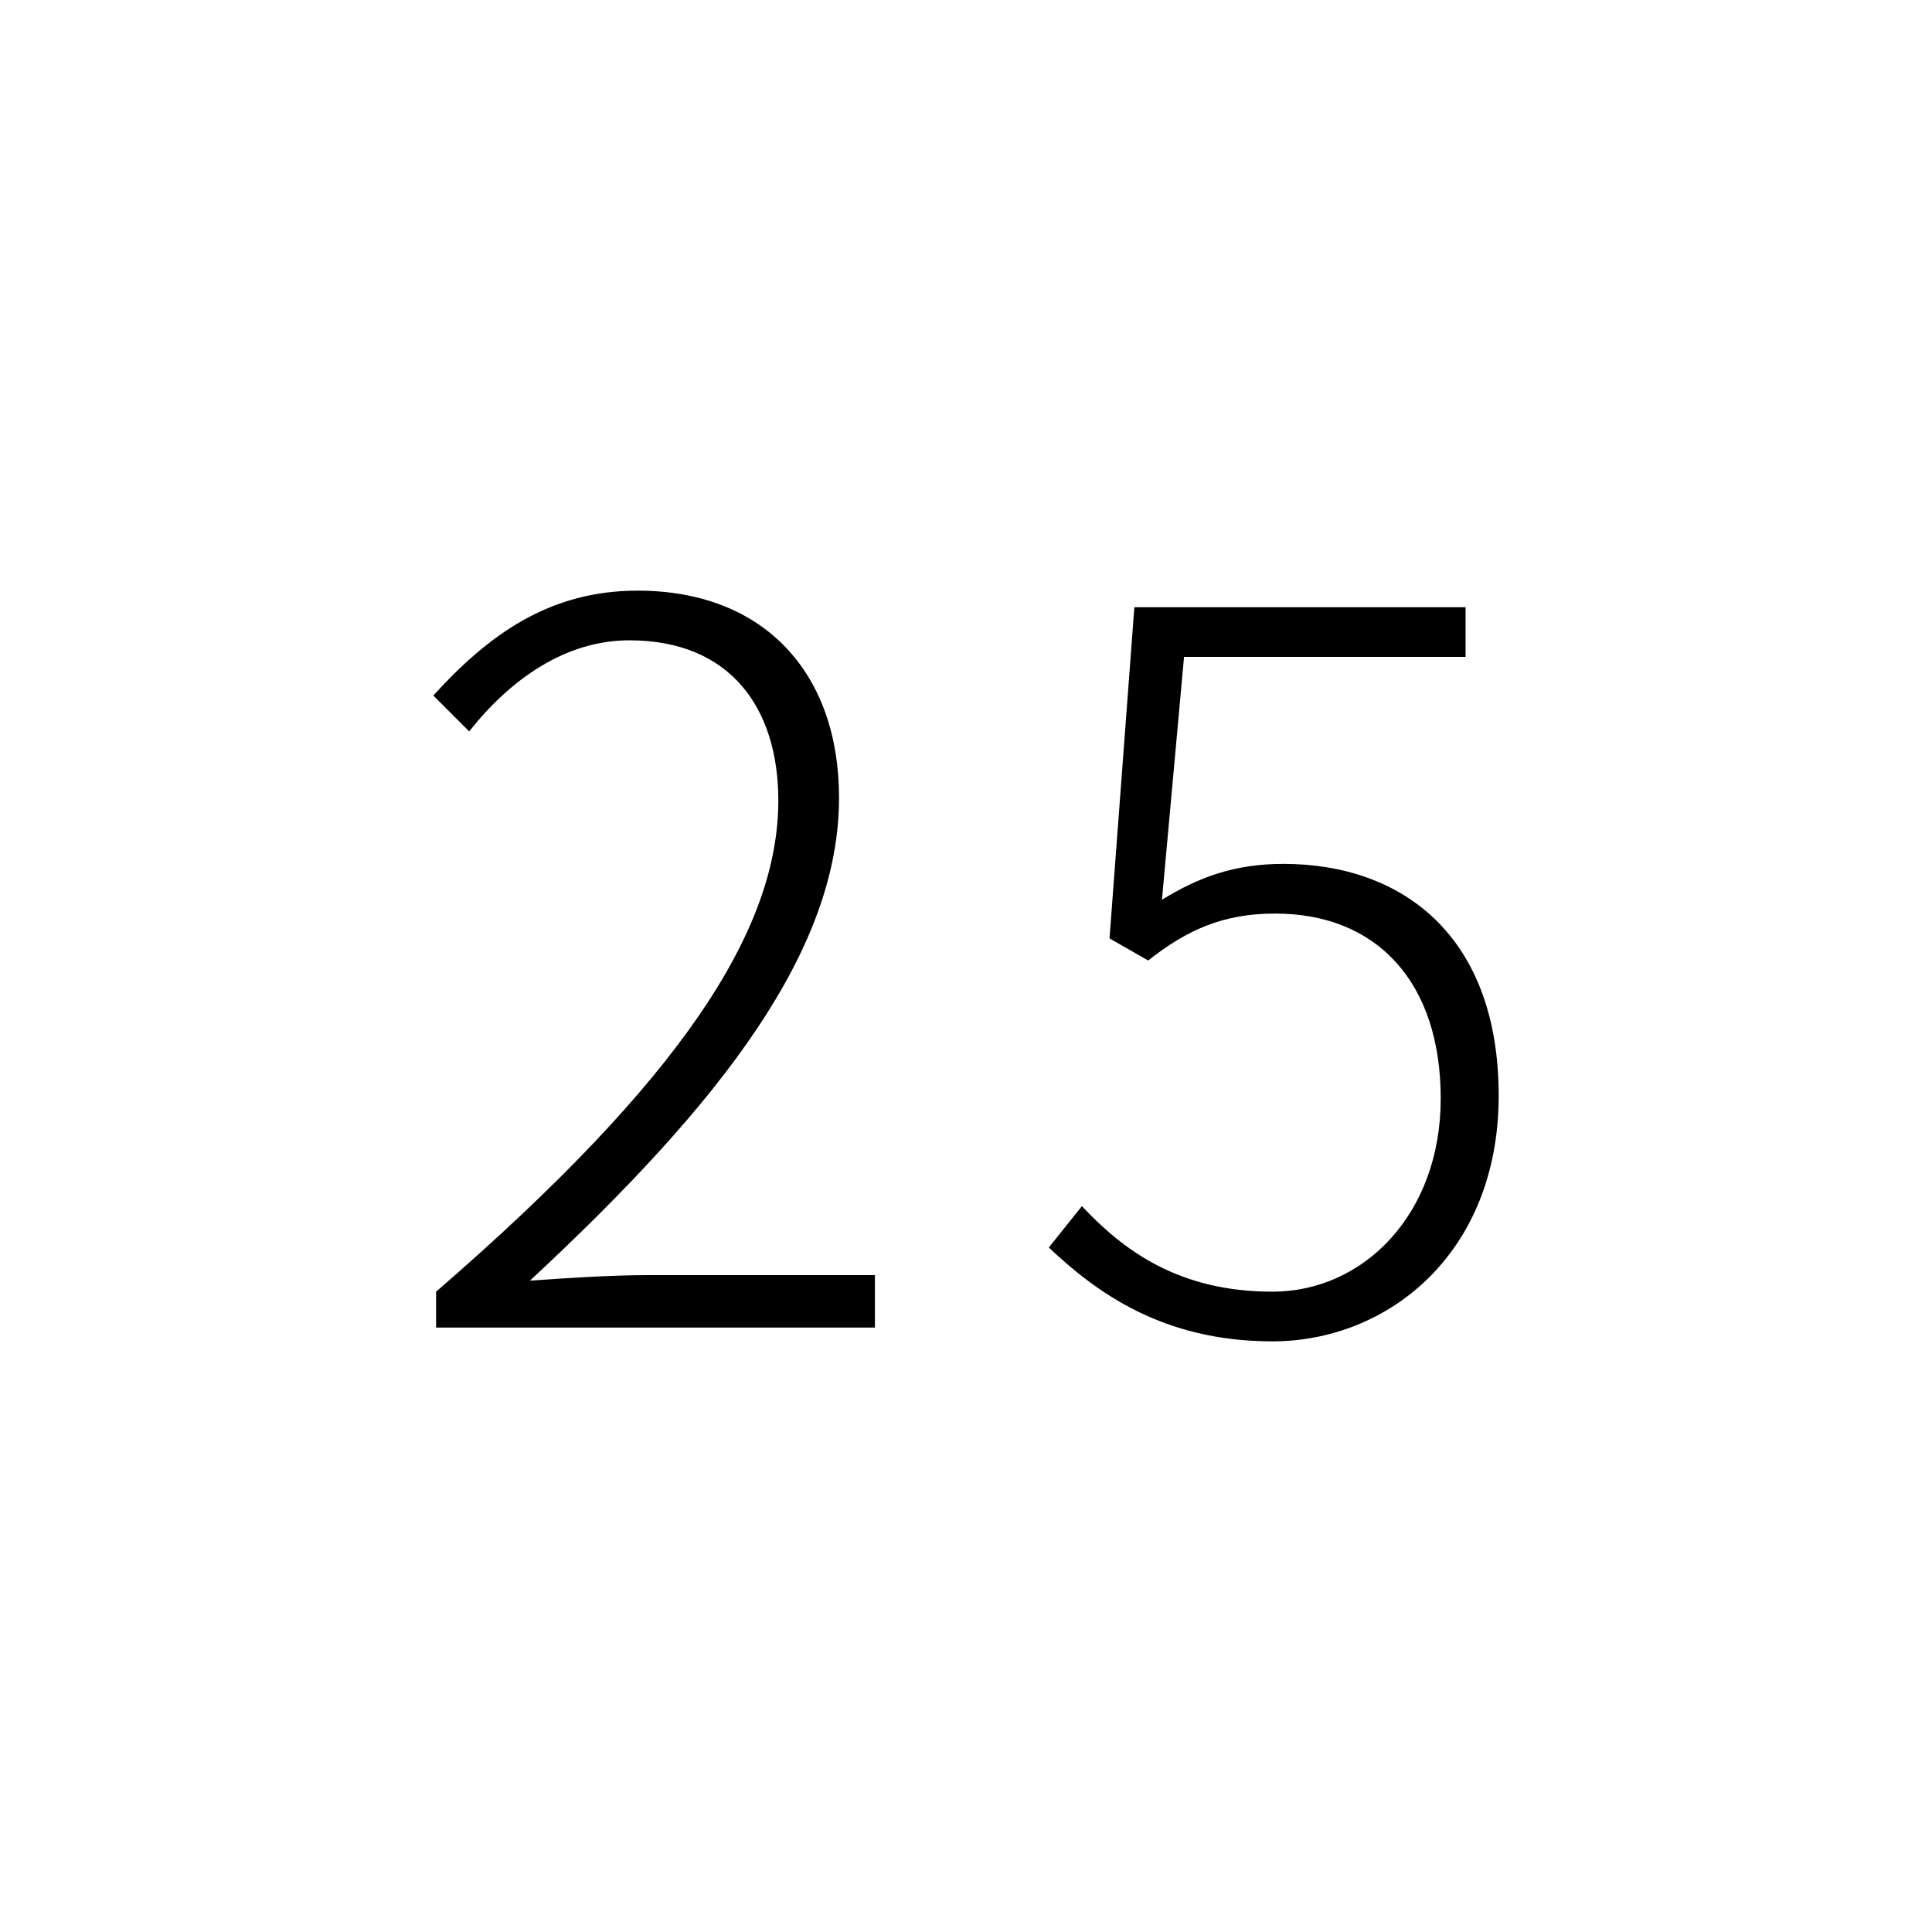 <?xml version="1.0" encoding="utf-8"?>
<!-- Generator: Adobe Illustrator 20.1.0, SVG Export Plug-In . SVG Version: 6.00 Build 0)  -->
<svg version="1.1" id="digi-c25" xmlns="http://www.w3.org/2000/svg" xmlns:xlink="http://www.w3.org/1999/xlink" x="0px" y="0px"
	 viewBox="0 0 70 70" style="enable-background:new 0 0 70 70;" xml:space="preserve">

<path id="digi-1" class="c__digi" d="M15.8,46.8c8.9-7.7,12.4-13.1,12.4-17.8c0-3.3-1.7-5.8-5.4-5.8c-2.3,0-4.3,1.4-5.8,3.3l-1.3-1.3
	c2-2.2,4.2-3.8,7.4-3.8c4.6,0,7.3,3,7.3,7.5c0,5.5-4.2,11-11.2,17.5c1.4-0.1,3-0.2,4.3-0.2h8.2v1.9H15.8V46.8z"/>
<path id="digi-2" class="c__digi" d="M38,45.2l1.2-1.5c1.5,1.6,3.5,3.1,6.9,3.1c3.3,0,6.1-2.8,6.1-7c0-4.2-2.3-6.7-6-6.7
	c-1.9,0-3.2,0.6-4.6,1.7l-1.4-0.8l0.9-12h12v1.8H42.9l-0.8,8.8c1.3-0.8,2.6-1.3,4.4-1.3c4.3,0,7.8,2.6,7.8,8.4c0,5.7-4,8.9-8.2,8.9
	C42.1,48.6,39.7,46.8,38,45.2z"/>
</svg>
